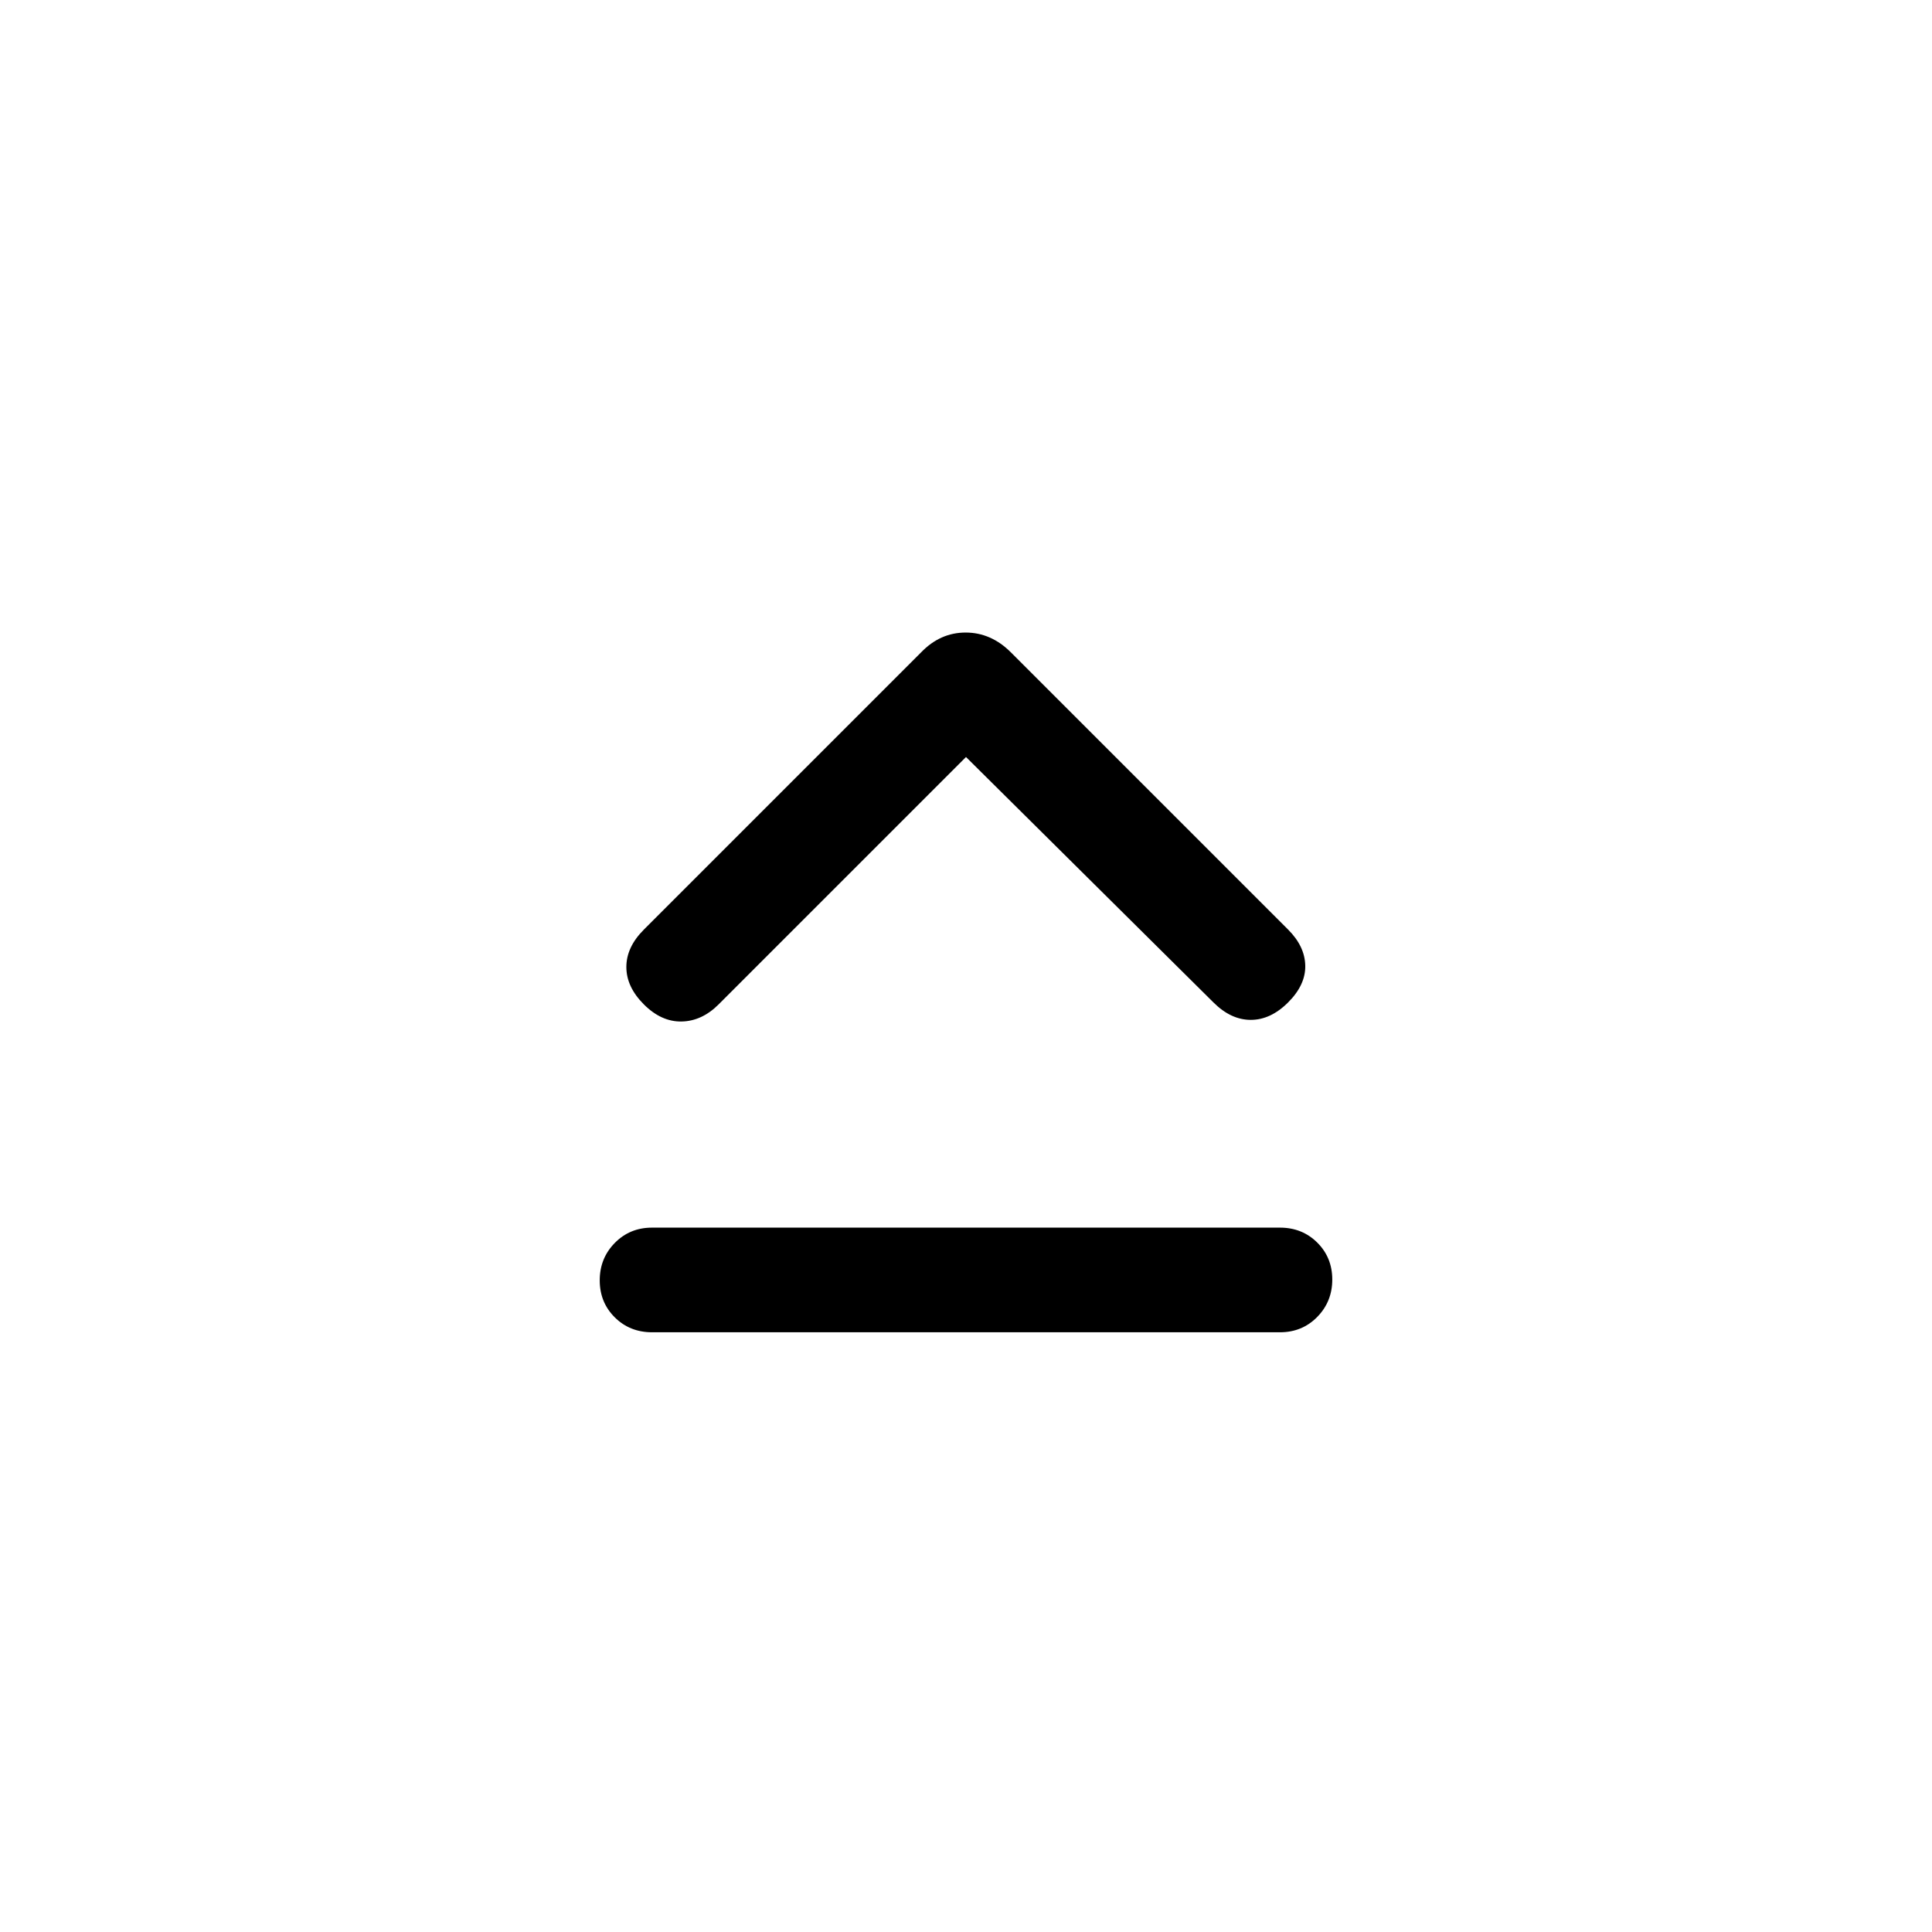 <svg xmlns="http://www.w3.org/2000/svg" height="20" viewBox="0 -960 960 960" width="20"><path d="M324-298.001q-11.05 0-18.524-7.418-7.475-7.418-7.475-18.384 0-10.966 7.475-18.581 7.474-7.615 18.524-7.615h312q11.05 0 18.524 7.418 7.475 7.418 7.475 18.384 0 10.966-7.475 18.581-7.474 7.615-18.524 7.615H324Zm156-285.846L357.076-460.924q-8.307 8.308-18.384 8.5-10.076.193-18.768-8.5-8.693-8.692-8.693-18.576t8.693-18.576l137.769-137.769q9.482-9.846 22.125-9.846t22.489 9.846l137.769 137.769q8.308 8.307 8.5 17.884.193 9.576-8.5 18.268-8.692 8.693-18.576 8.693t-18.576-8.693L480-583.847Z"/></svg>